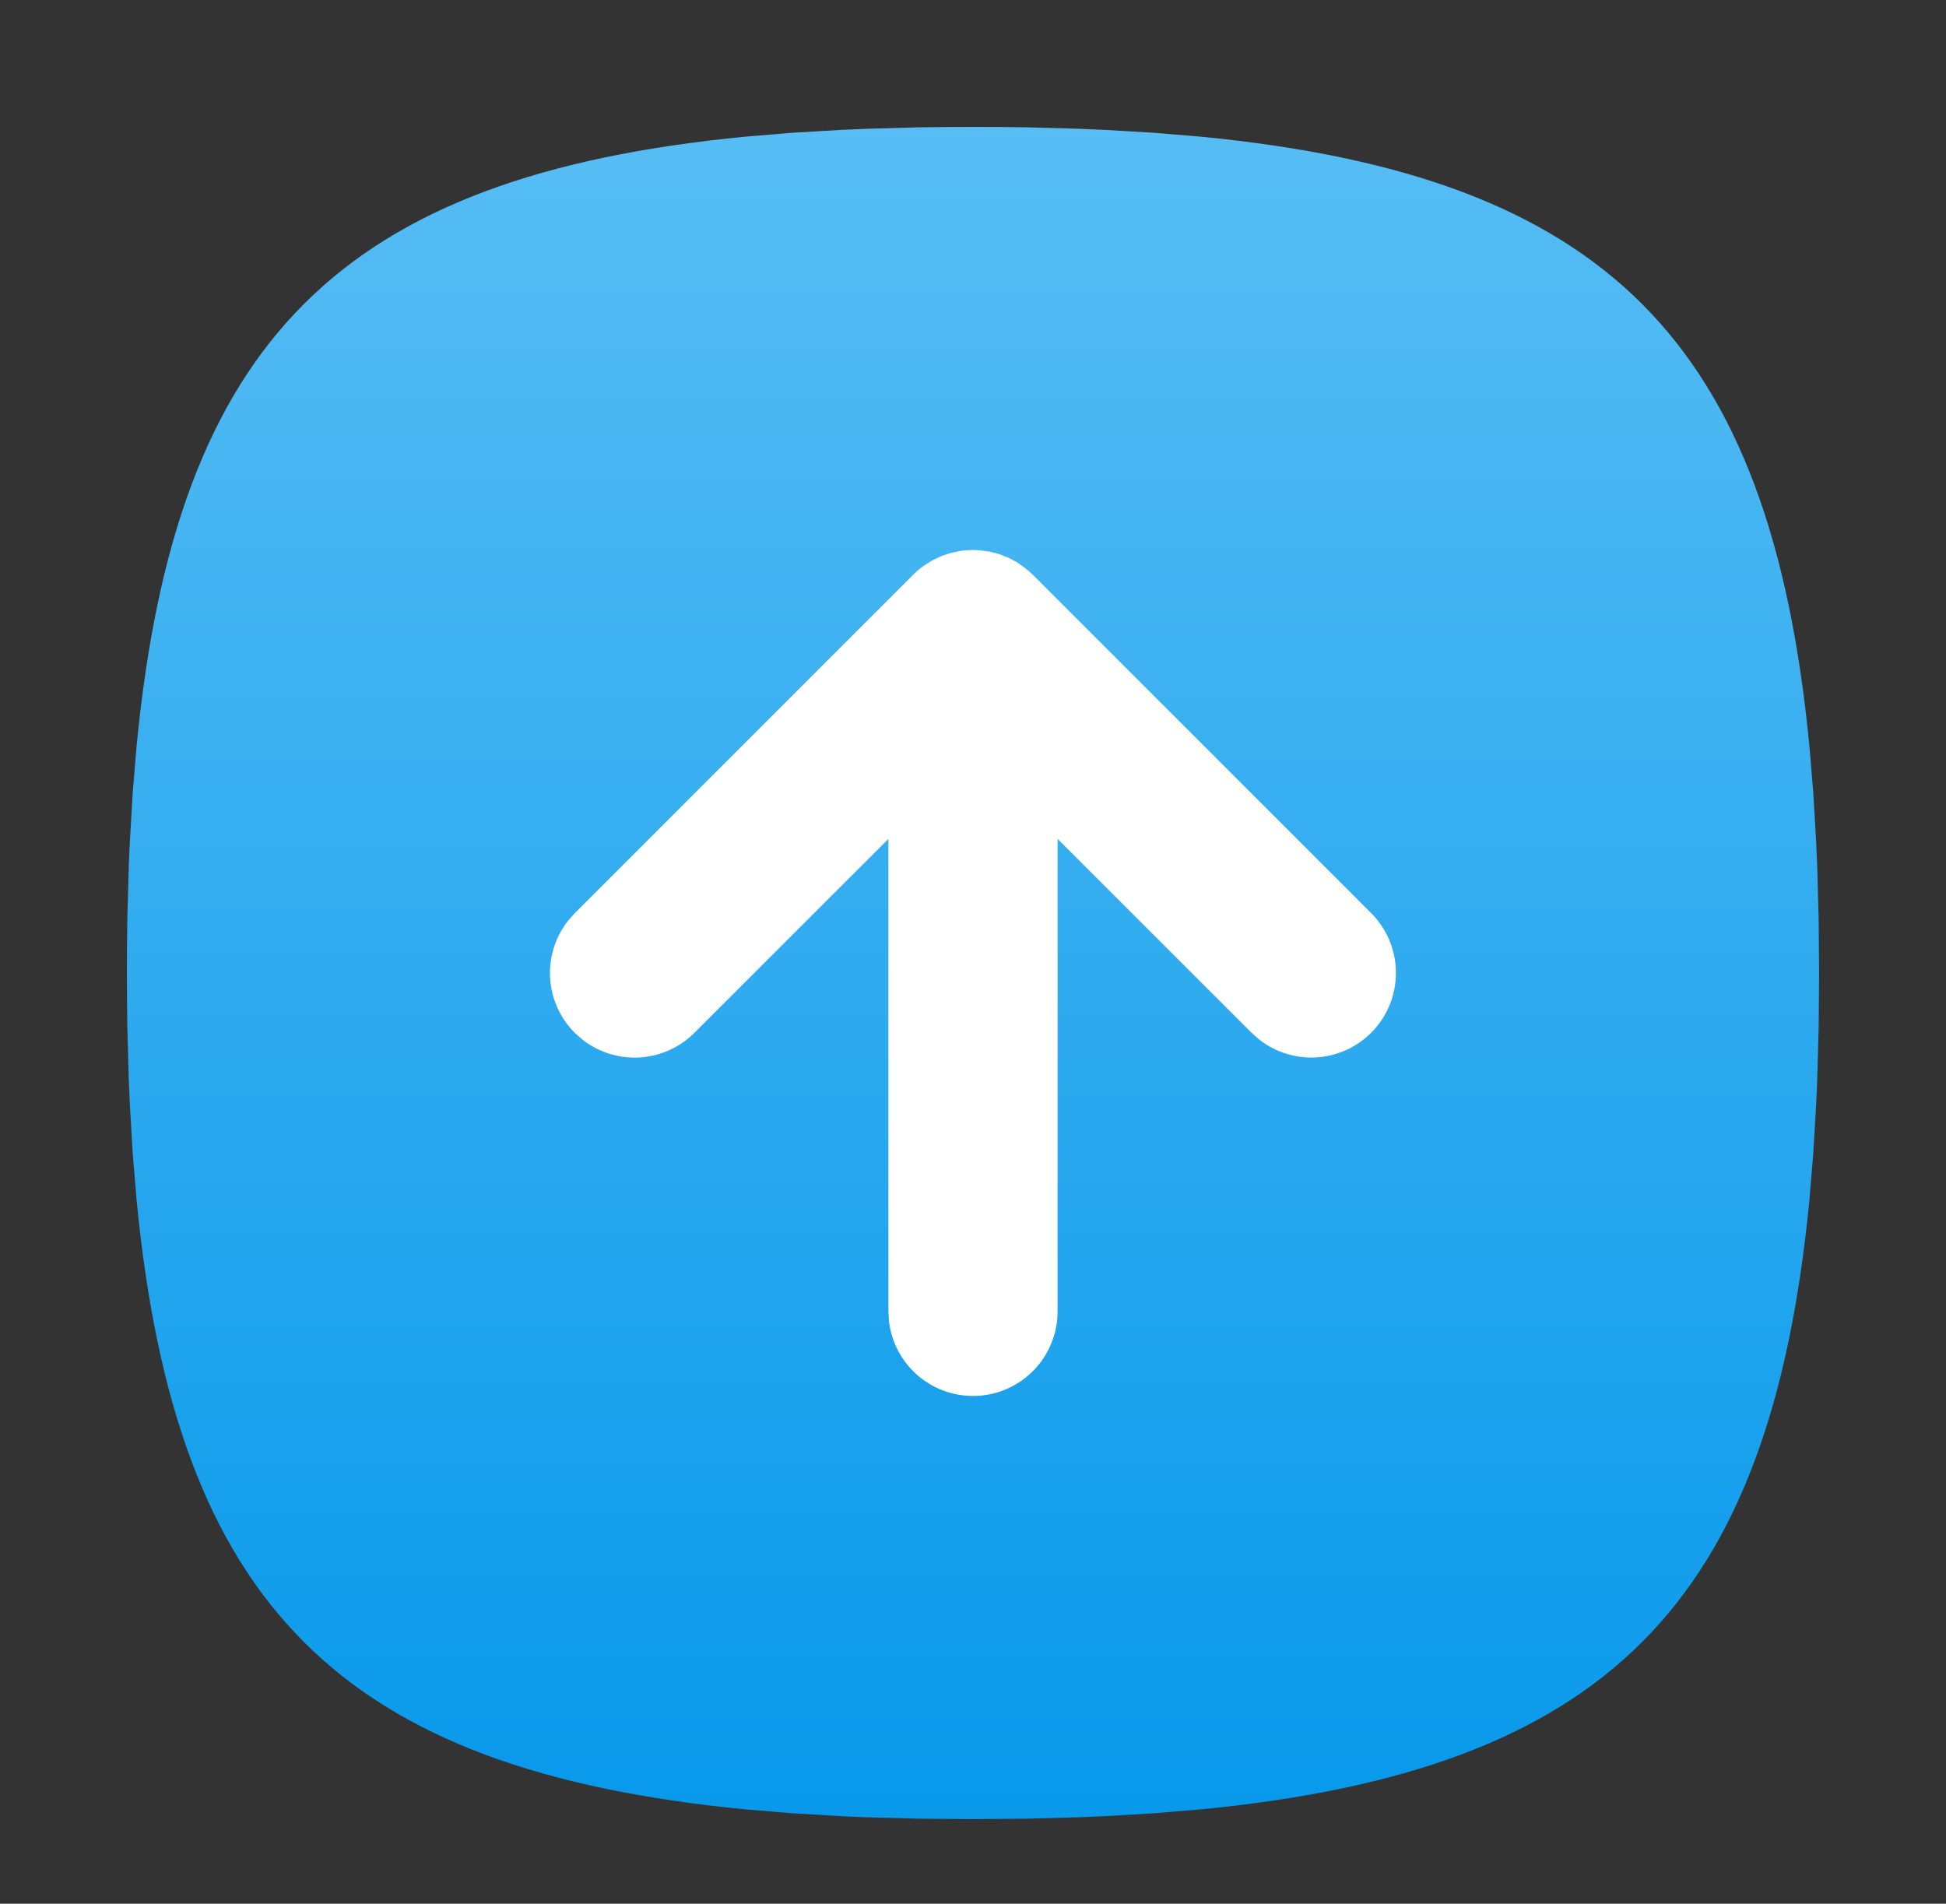 <svg width="46" height="45" viewBox="0 0 46 45" fill="none" xmlns="http://www.w3.org/2000/svg">
<rect x="0" y="0" width="46" height="45" fill="#333333" stroke="none"/>
<rect x="10.5" y="10" width="25" height="24.074" fill="white"/>
<path d="M23 3C22.564 3 22.136 3.004 21.716 3.01L20.484 3.044L19.886 3.07L18.728 3.138L17.622 3.23C8.052 4.158 4.158 8.052 3.23 17.622L3.138 18.728L3.07 19.886C3.06 20.082 3.05 20.282 3.044 20.484L3.01 21.716L3.002 22.352L3 23C3 23.436 3.004 23.864 3.01 24.284L3.044 25.516L3.07 26.114L3.138 27.272L3.23 28.378C4.158 37.948 8.052 41.842 17.622 42.77L18.728 42.862L19.886 42.93C20.082 42.94 20.282 42.95 20.484 42.956L21.716 42.99L23 43L24.284 42.99L25.516 42.956L26.114 42.93L27.272 42.862L28.378 42.77C37.948 41.842 41.842 37.948 42.77 28.378L42.862 27.272L42.93 26.114C42.94 25.918 42.95 25.718 42.956 25.516L42.99 24.284L43 23L42.99 21.716L42.956 20.484L42.93 19.886L42.862 18.728L42.77 17.622C41.842 8.052 37.948 4.158 28.378 3.23L27.272 3.138L26.114 3.07C25.915 3.06 25.715 3.052 25.516 3.044L24.284 3.01L23.648 3.002L23 3ZM22.704 13.022L22.82 13.008L23 13L23.15 13.006L23.402 13.04L23.624 13.1L23.846 13.188L24.042 13.292L24.25 13.44L24.414 13.586L32.414 21.586C32.773 21.946 32.981 22.429 32.996 22.937C33.012 23.445 32.834 23.939 32.498 24.321C32.161 24.702 31.693 24.941 31.187 24.989C30.681 25.037 30.176 24.891 29.774 24.58L29.586 24.414L25 19.83V31C25 31.51 24.804 32 24.454 32.371C24.104 32.741 23.626 32.965 23.117 32.994C22.608 33.024 22.107 32.859 21.716 32.532C21.326 32.204 21.074 31.74 21.014 31.234L21 31V19.83L16.414 24.414C16.07 24.758 15.611 24.965 15.125 24.996C14.639 25.026 14.159 24.878 13.774 24.58L13.586 24.414C13.242 24.07 13.035 23.611 13.004 23.125C12.974 22.639 13.122 22.159 13.42 21.774L13.586 21.586L21.586 13.586C21.655 13.515 21.73 13.451 21.81 13.392L22.03 13.25L22.258 13.142L22.468 13.072L22.704 13.022Z" fill="url(#paint0_linear_971_3670)"/>
<defs>
<linearGradient id="paint0_linear_971_3670" x1="21.488" y1="3" x2="21.488" y2="43" gradientUnits="userSpaceOnUse">
<stop stop-color="#57BDF4"/>
<stop offset="1" stop-color="#0899EB"/>
</linearGradient>
</defs>
</svg>
